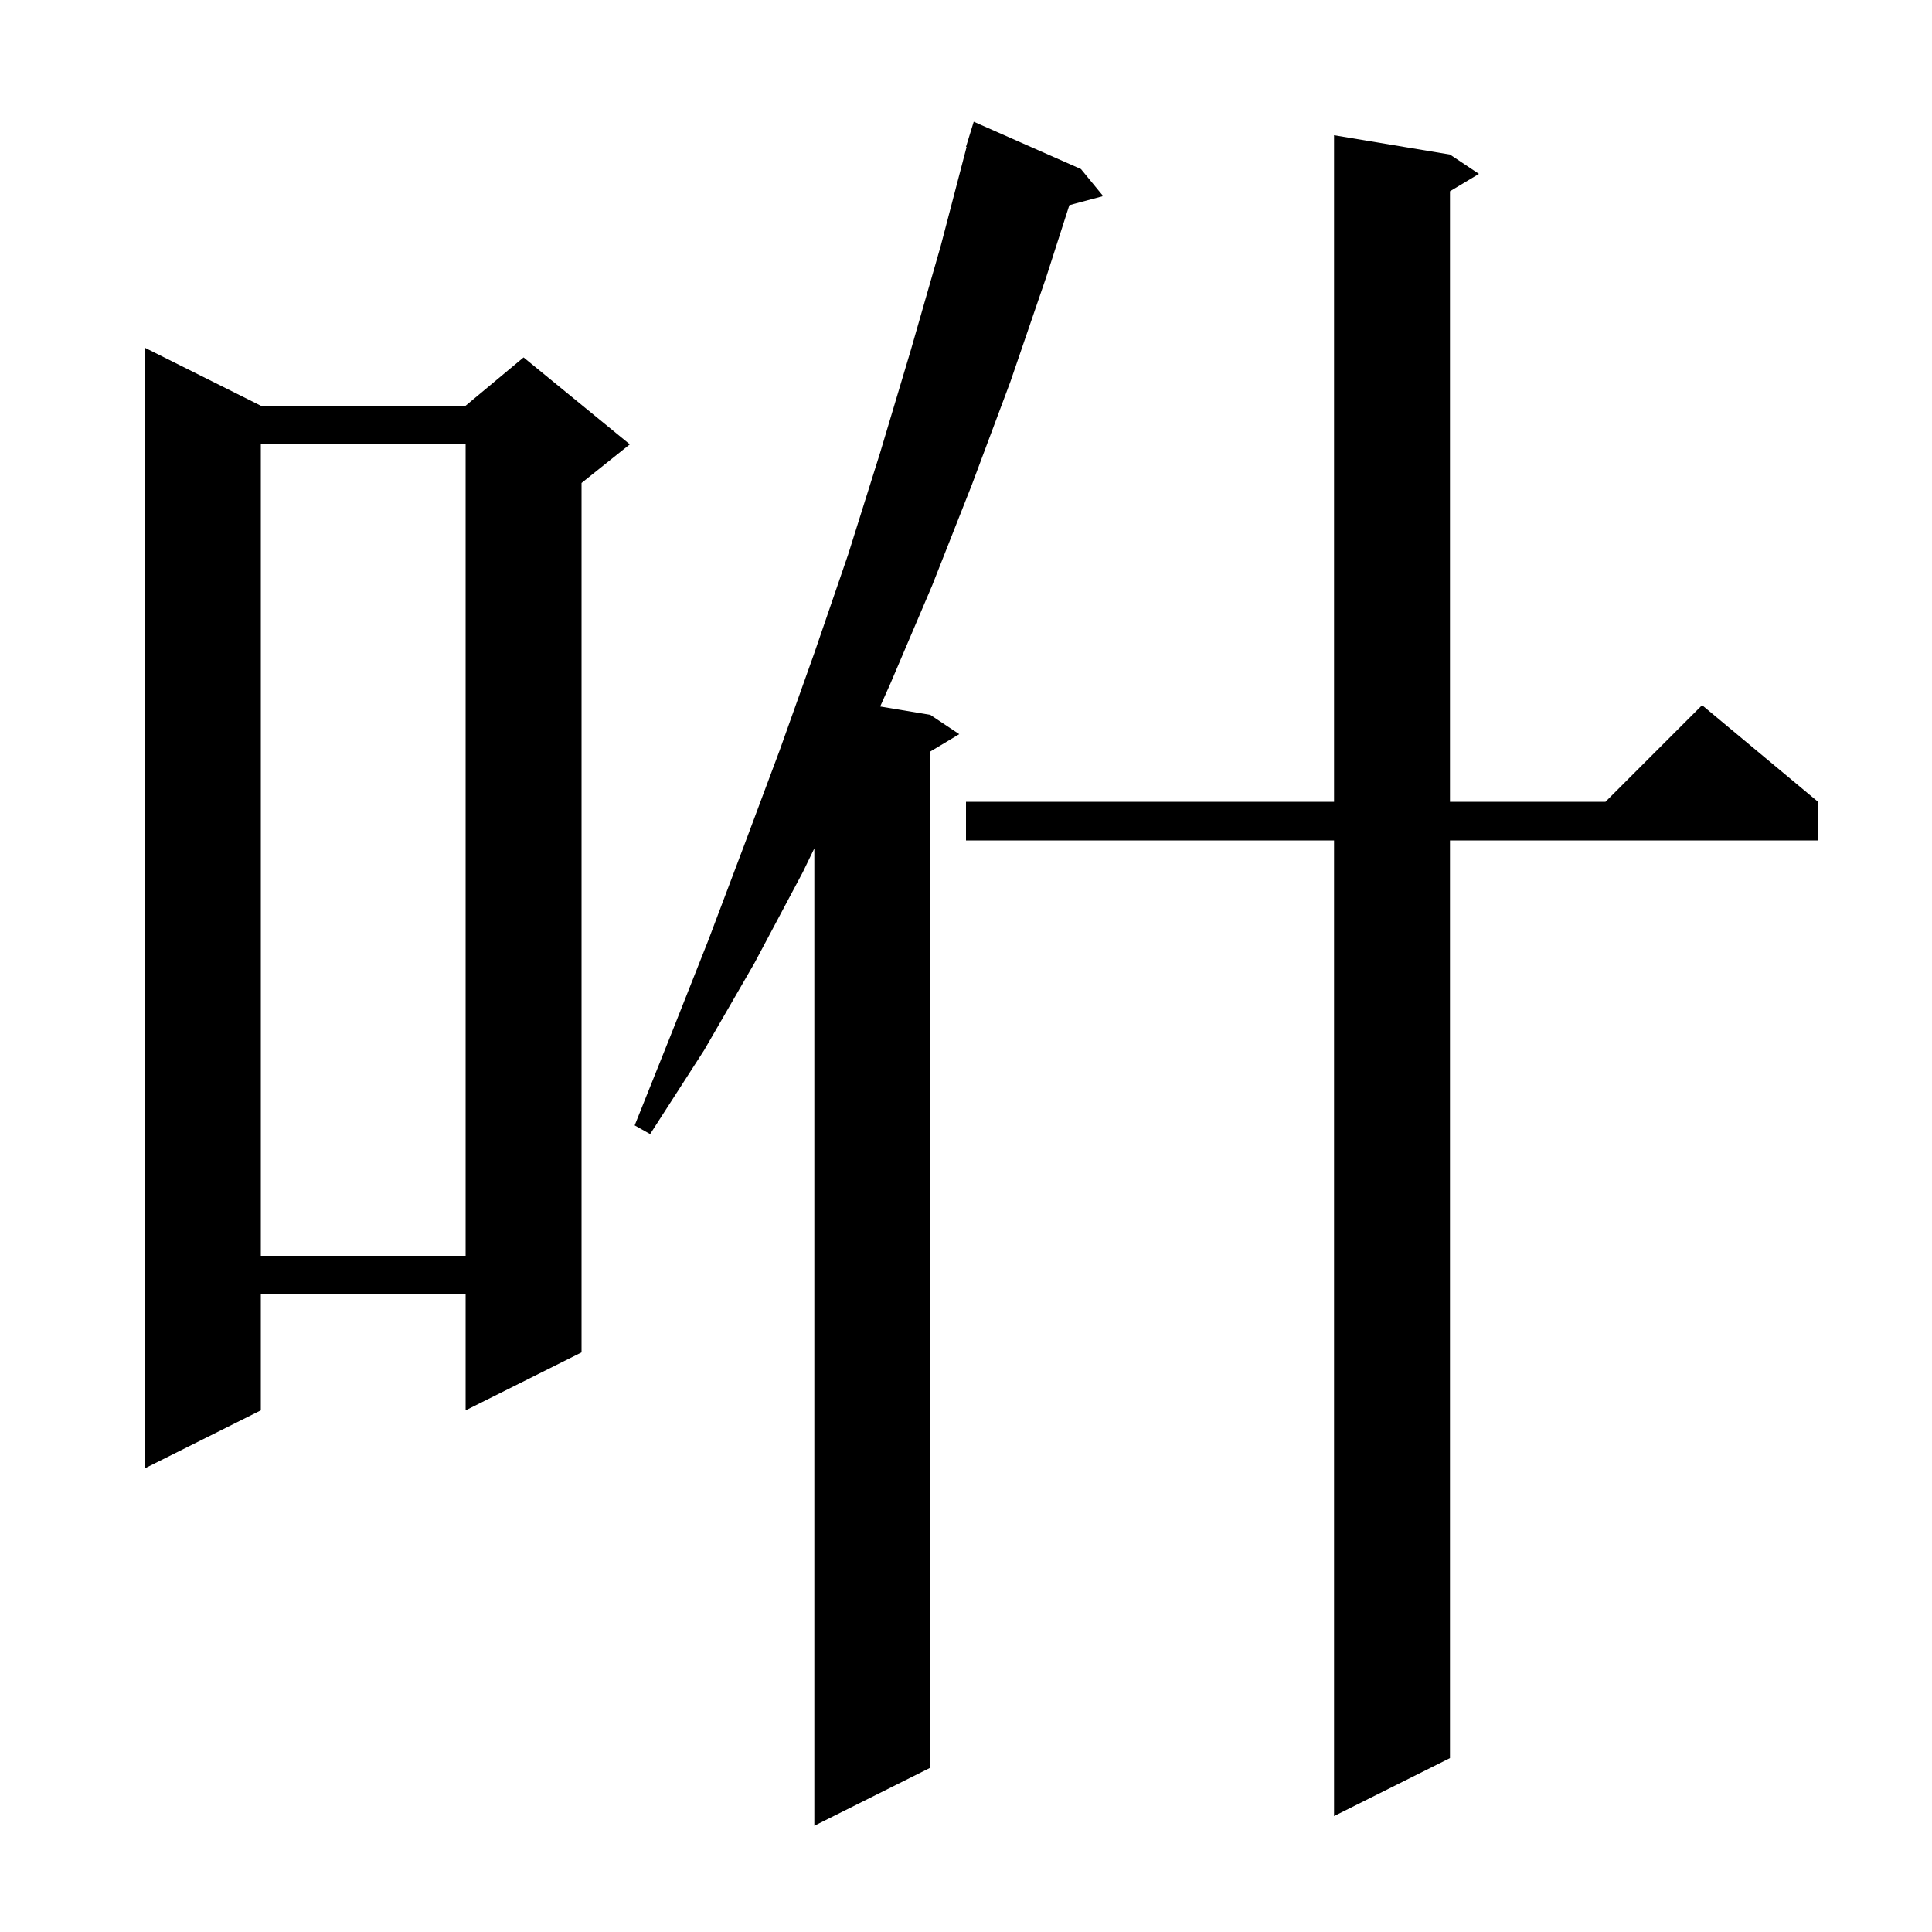 <svg xmlns="http://www.w3.org/2000/svg" xmlns:xlink="http://www.w3.org/1999/xlink" version="1.1" baseProfile="full" viewBox="0 0 200 200" width="200" height="200">
<g fill="black">
<path d="M 111.9 17.5 L 114.2 20.3 L 110.699 21.238 L 108.3 28.7 L 104.6 39.5 L 100.6 50.2 L 96.5 60.6 L 92.2 70.7 L 91.117 73.136 L 96.3 74.0 L 99.3 76.0 L 96.3 77.8 L 96.3 183.0 L 84.3 189.0 L 84.3 87.823 L 83.1 90.3 L 78.1 99.7 L 72.9 108.7 L 67.3 117.4 L 65.7 116.5 L 69.5 107.0 L 73.3 97.4 L 77.0 87.6 L 80.7 77.7 L 84.3 67.6 L 87.8 57.4 L 91.1 46.9 L 94.3 36.2 L 97.4 25.4 L 100.062 15.212 L 100.0 15.2 L 100.8 12.6 Z M 150.1 16.0 L 153.1 18.0 L 150.1 19.8 L 150.1 83.0 L 166.2 83.0 L 176.2 73.0 L 188.2 83.0 L 188.2 87.0 L 150.1 87.0 L 150.1 182.0 L 138.1 188.0 L 138.1 87.0 L 100.0 87.0 L 100.0 83.0 L 138.1 83.0 L 138.1 14.0 Z M 27.0 42.0 L 48.2 42.0 L 54.2 37.0 L 65.2 46.0 L 60.2 50.0 L 60.2 140.0 L 48.2 146.0 L 48.2 134.0 L 27.0 134.0 L 27.0 146.0 L 15.0 152.0 L 15.0 36.0 Z M 27.0 46.0 L 27.0 130.0 L 48.2 130.0 L 48.2 46.0 Z " />
</g>
</svg>

